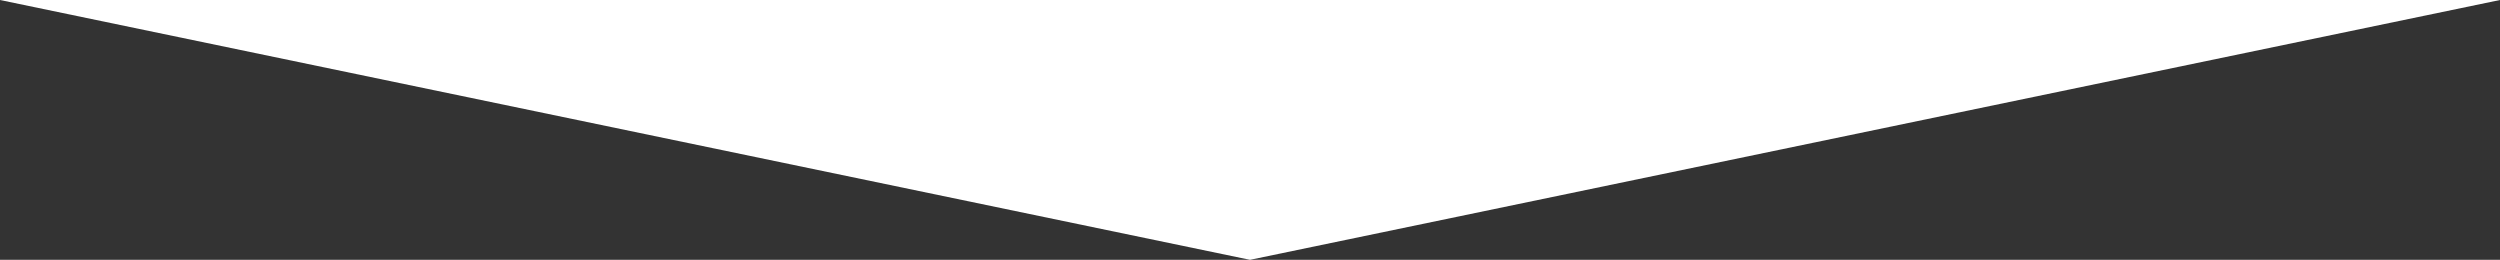 <?xml version="1.0" encoding="utf-8"?>
<!-- Generator: Adobe Illustrator 18.1.1, SVG Export Plug-In . SVG Version: 6.00 Build 0)  -->
<svg version="1.1" id="Layer_1" xmlns="http://www.w3.org/2000/svg" xmlns:xlink="http://www.w3.org/1999/xlink" x="0px" y="0px"
	 viewBox="0 0 560 58.2" enable-background="new 0 0 560 58.2" xml:space="preserve">
<rect x="0" y="0" width="560" height="58.2" fill="#333333" stroke="none"/>
<polygon fill="#FFFFFF" points="280,58.2 0,0 560,0 "/>
</svg>
